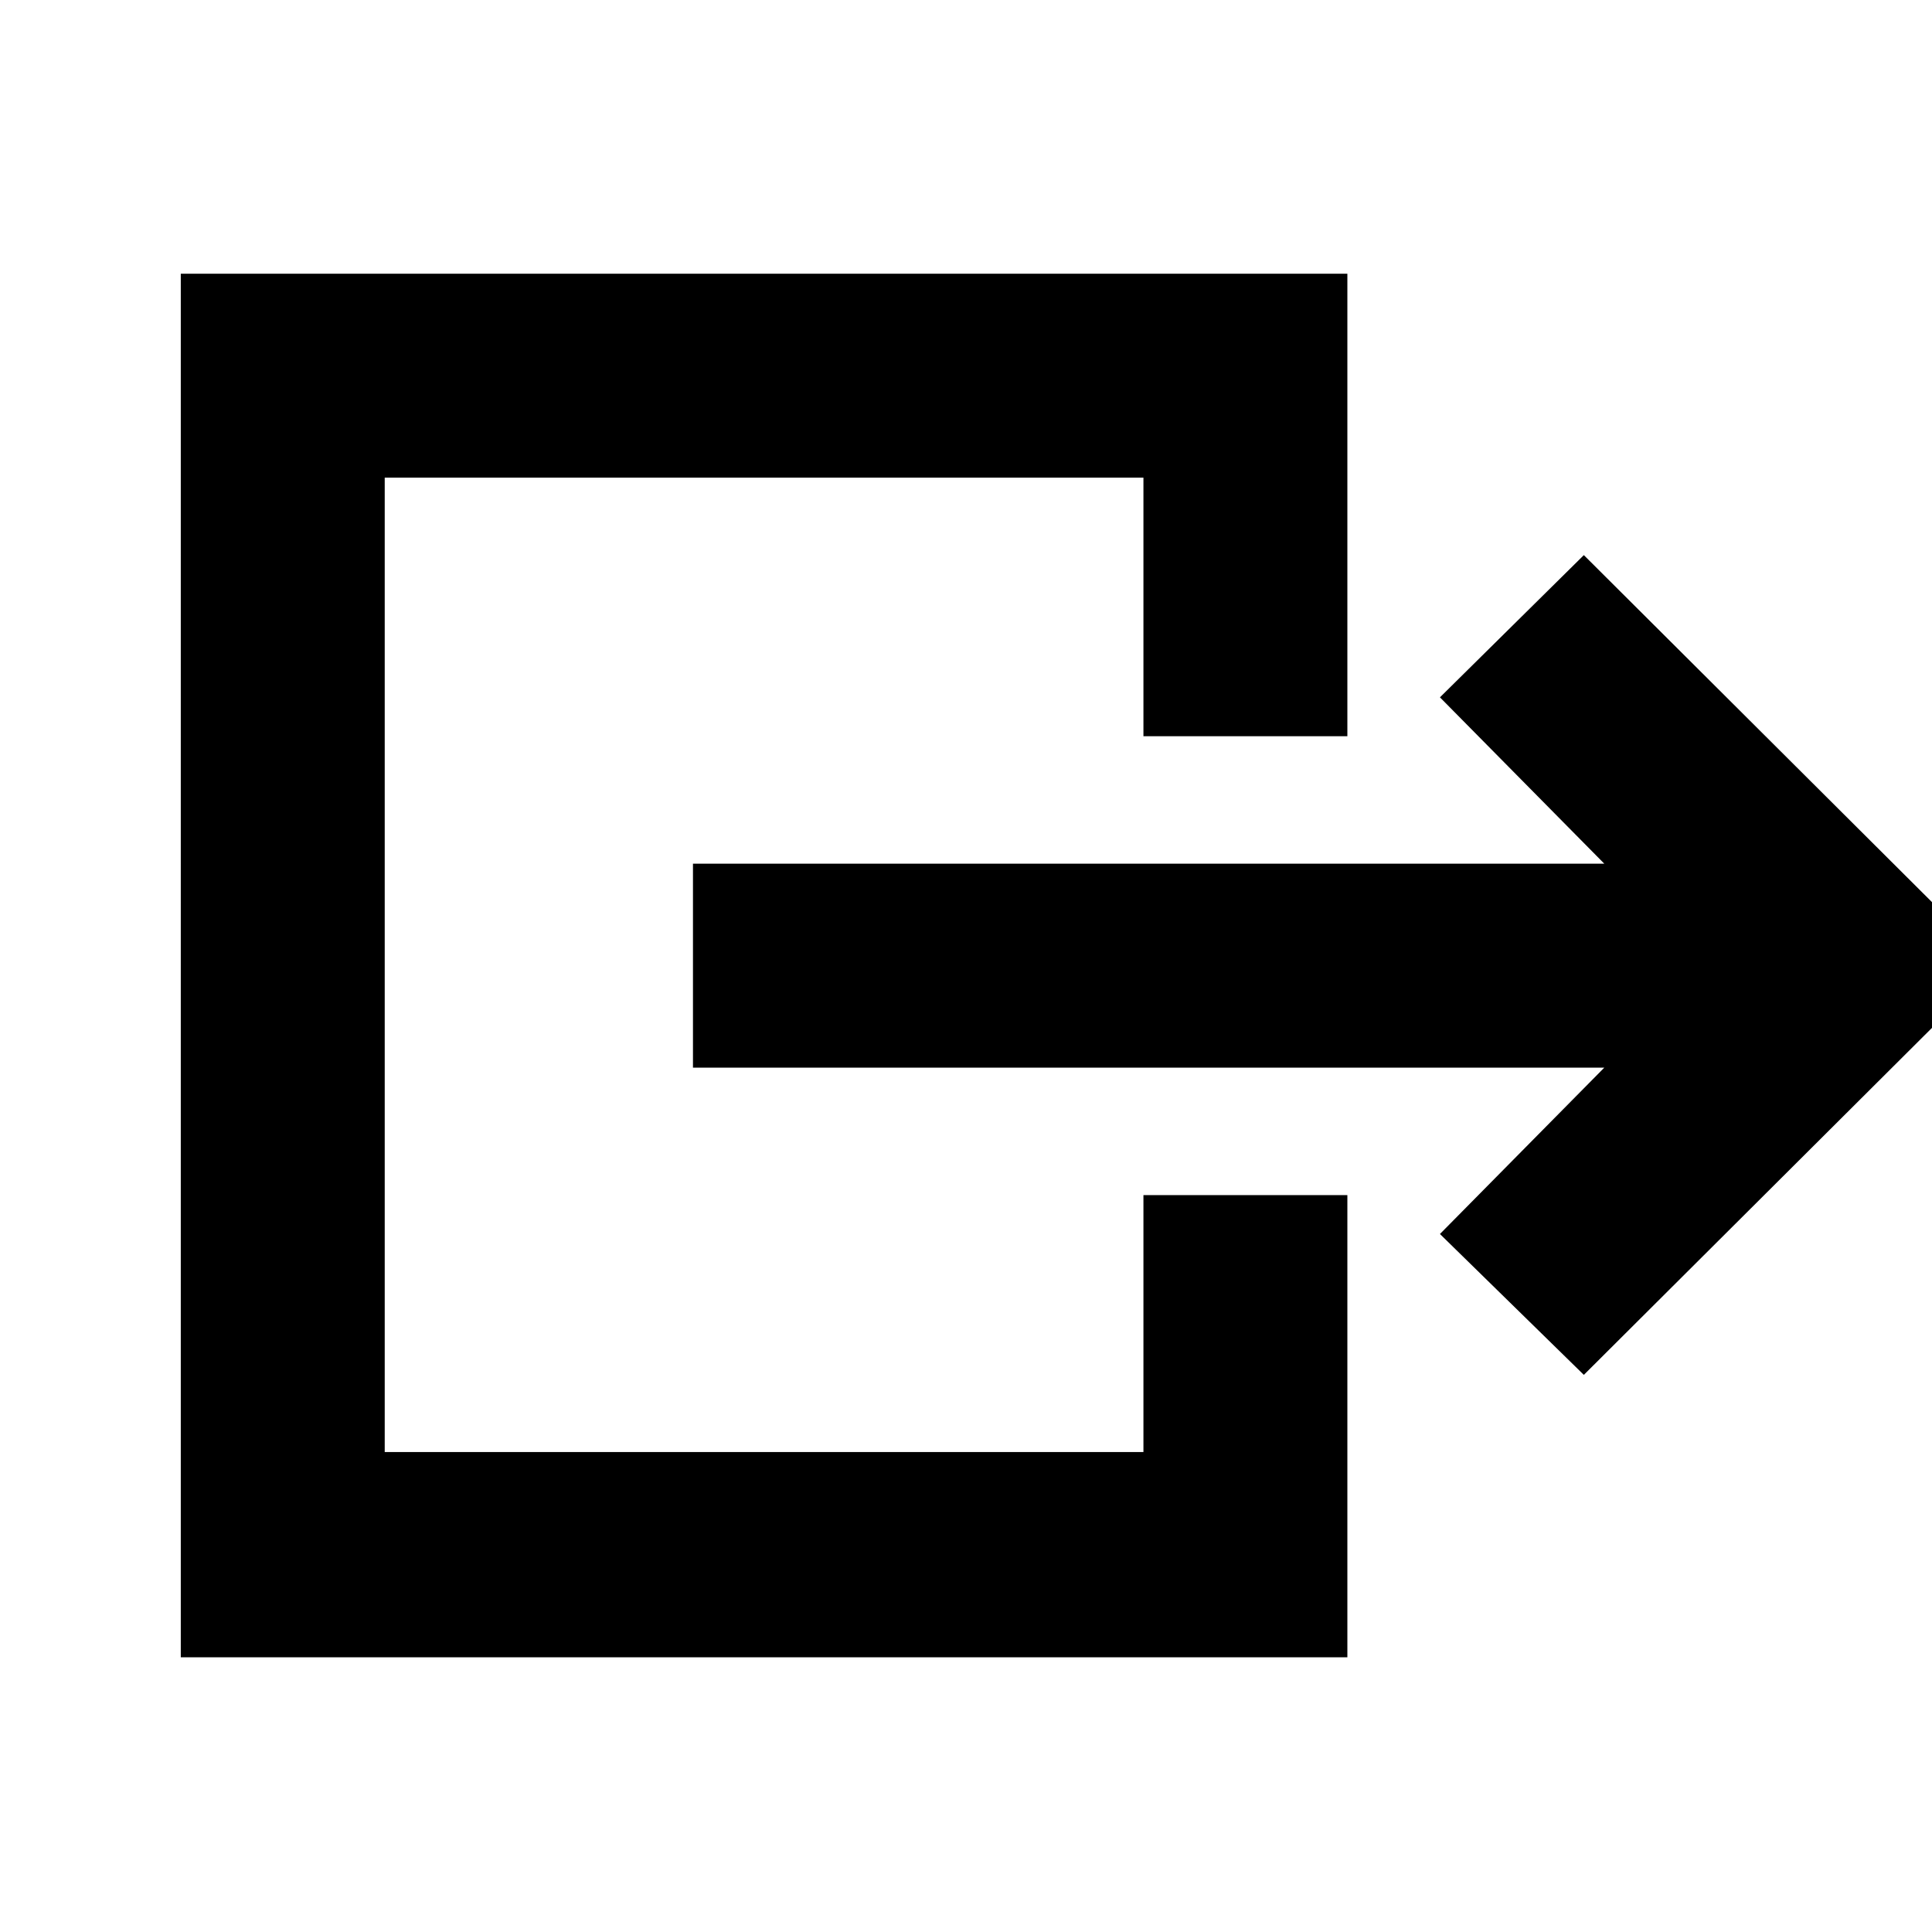 <svg xmlns="http://www.w3.org/2000/svg" height="40" viewBox="0 -960 960 960" width="40"><path d="M344.333-429.5v-101.333h452.835L715.5-613.5l71.5-70.667L991.333-480.5 787-276.834l-71.5-69.999 81.668-82.667H344.333Zm-254.5 293V-824H669.5v229.834H568.167v-128.501H191.166v484.168h377.001v-127.668H669.5V-136.5H89.833Z"/></svg>